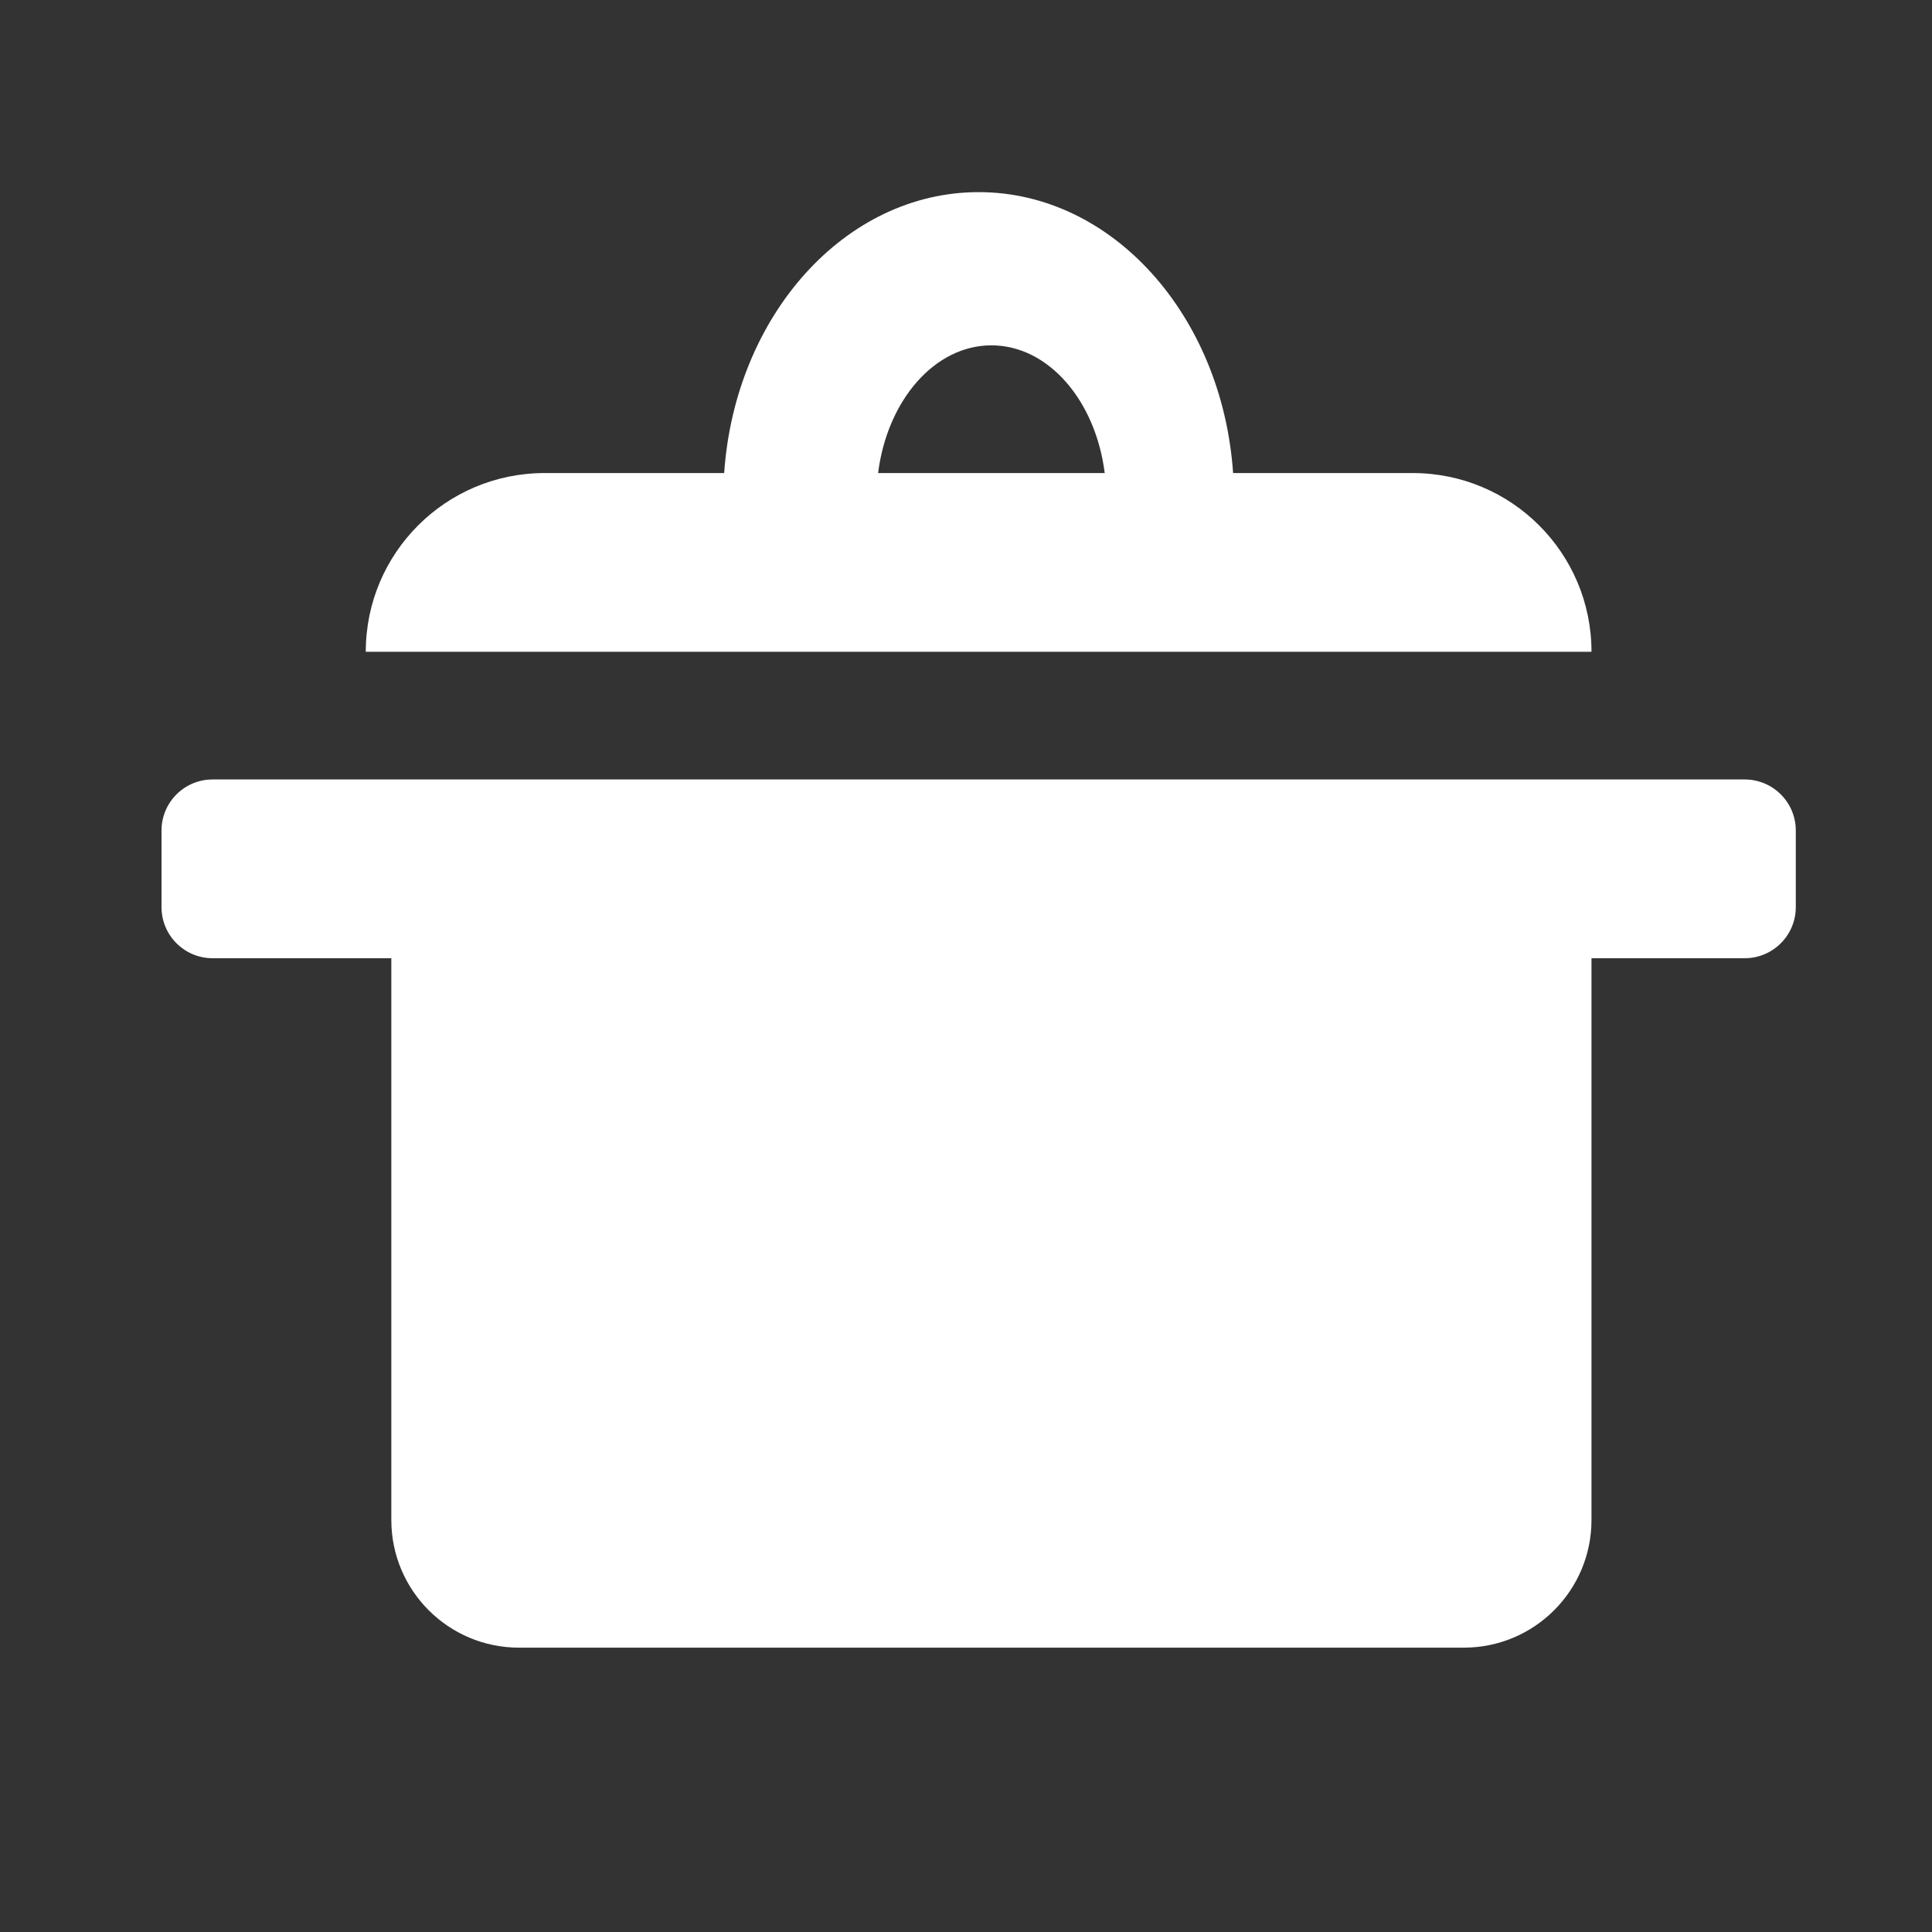 <?xml version="1.0" encoding="UTF-8"?>
<svg width="40px" height="40px" viewBox="0 0 40 40" version="1.1" xmlns="http://www.w3.org/2000/svg" xmlns:xlink="http://www.w3.org/1999/xlink">
    <rect x="0" y="0" width="40" height="40" fill="#333333" stroke="none"/>
    <!-- Generator: Sketch 46.1 (44463) - http://www.bohemiancoding.com/sketch -->
    <title>icon-food</title>
    <desc>Created with Sketch.</desc>
    <defs></defs>
    <g id="Page-1" stroke="none" stroke-width="1" fill="none" fill-rule="evenodd">
        <g id="Artboard" transform="translate(-80, 0)" fill="#FFFFFF">
            <path d="M94.993,9.794 C95.217,6.537 97.49,3.978 100.262,3.978 C103.033,3.978 105.307,6.537 105.53,9.794 L109.249,9.794 C111.293,9.794 112.95,11.45 112.95,13.494 L87.573,13.494 C87.573,11.45 89.23,9.794 91.274,9.794 L94.993,9.794 L94.993,9.794 Z M102.872,9.794 C102.683,8.293 101.705,7.15 100.526,7.15 C99.347,7.15 98.369,8.293 98.18,9.794 L102.872,9.794 Z M112.95,19.839 L112.95,31.47 C112.95,32.93 111.767,34.113 110.307,34.113 L90.745,34.113 C89.285,34.113 88.102,32.93 88.102,31.47 L88.102,19.839 L84.401,19.839 C83.817,19.839 83.344,19.365 83.344,18.781 L83.344,17.195 C83.344,16.611 83.817,16.138 84.401,16.138 L116.122,16.138 C116.706,16.138 117.18,16.611 117.18,17.195 L117.18,18.781 C117.18,19.365 116.706,19.839 116.122,19.839 L112.95,19.839 Z" id="icon_food"></path>
        </g>
    </g>
</svg>